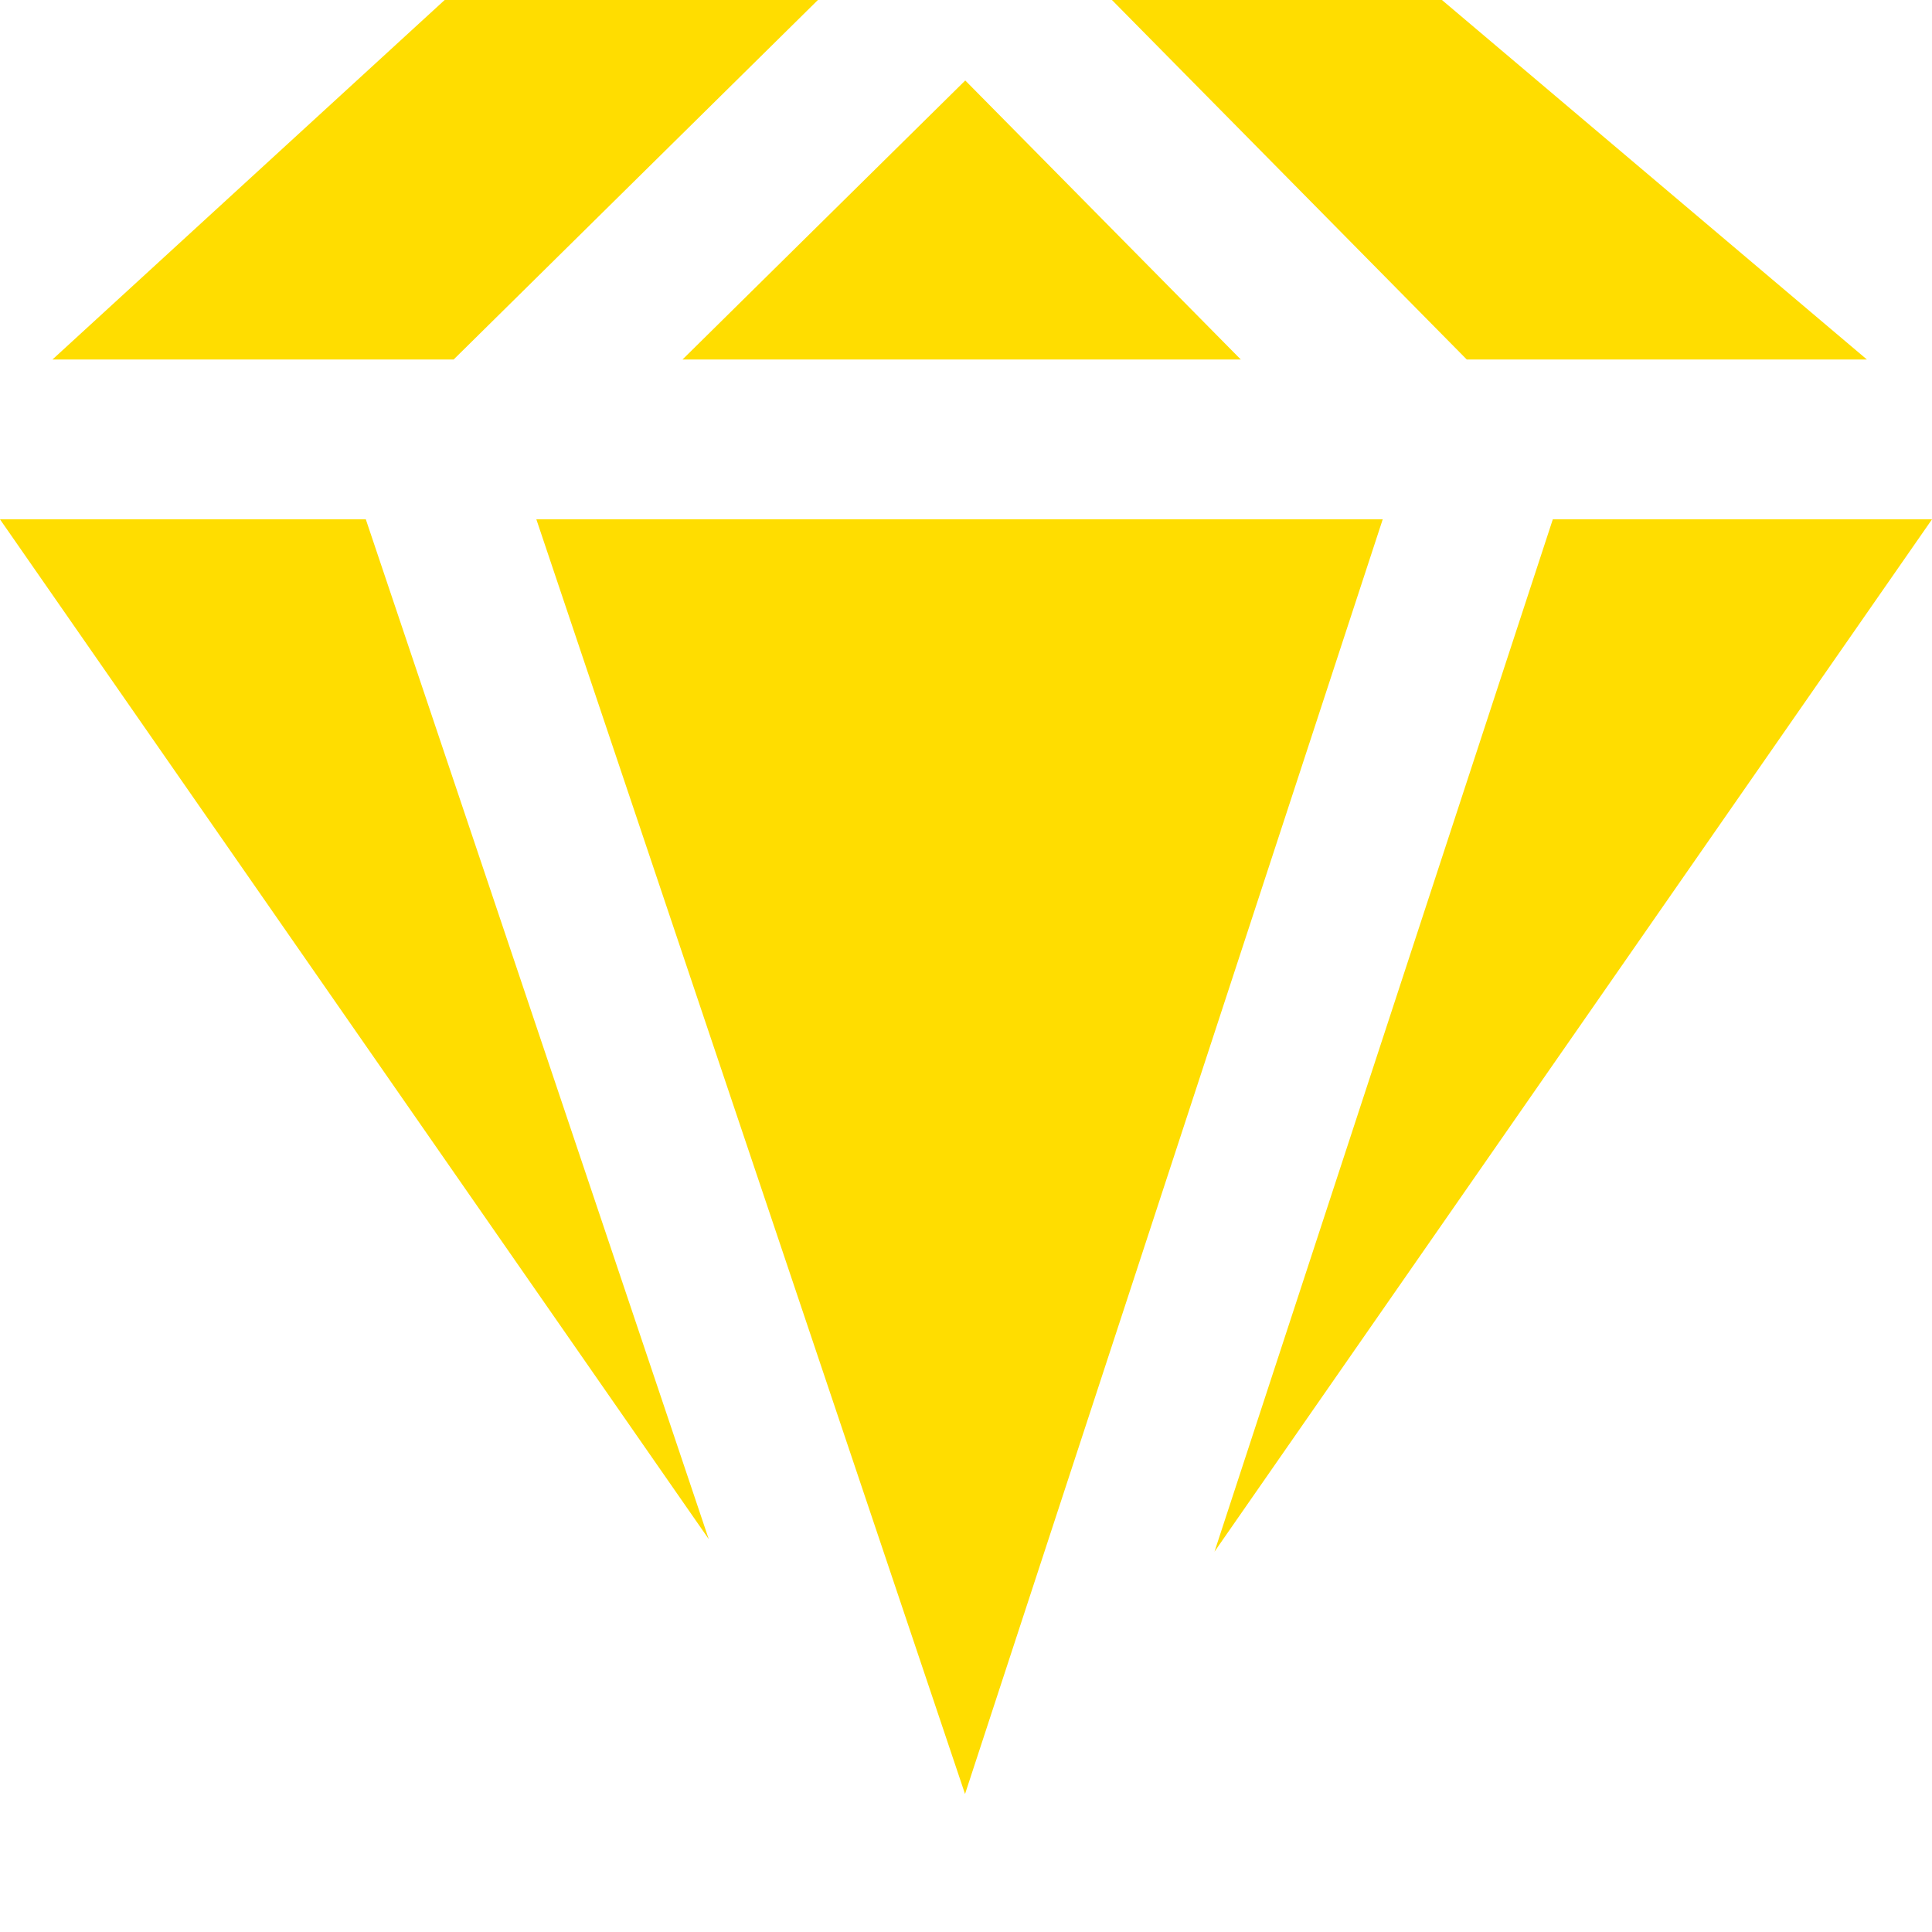 <?xml version="1.0" encoding="UTF-8"?>
<svg width="26px" height="26px" viewBox="0 0 26 26" version="1.1" xmlns="http://www.w3.org/2000/svg" xmlns:xlink="http://www.w3.org/1999/xlink">
    <!-- Generator: Sketch 59.1 (86144) - https://sketch.com -->
    <title>navigation tabs pro focused icon</title>
    <desc>Created with Sketch.</desc>
    <g id="Page-1" stroke="none" stroke-width="1" fill="none" fill-rule="evenodd">
        <path d="M18.608,6.989 L12.987,24.143 L7.218,6.989 L18.608,6.989 Z M26,6.989 L16.344,20.882 L20.897,6.989 L26,6.989 Z M4.923,6.989 L9.538,20.713 L2.48689958e-13,6.989 L4.923,6.989 Z M12.99,1.083 L16.698,4.838 L9.185,4.838 L12.99,1.083 Z M19.405,1.89359639e-12 L25.124,4.838 L19.739,4.838 L14.964,1.89359639e-12 L19.405,1.89359639e-12 Z M11.007,1.89359639e-12 L6.105,4.838 L0.706,4.838 L5.984,1.89359639e-12 L11.007,1.89359639e-12 Z" id="Combined-Shape" fill="#FFDD00" fill-rule="nonzero"></path>
    </g>
</svg>
